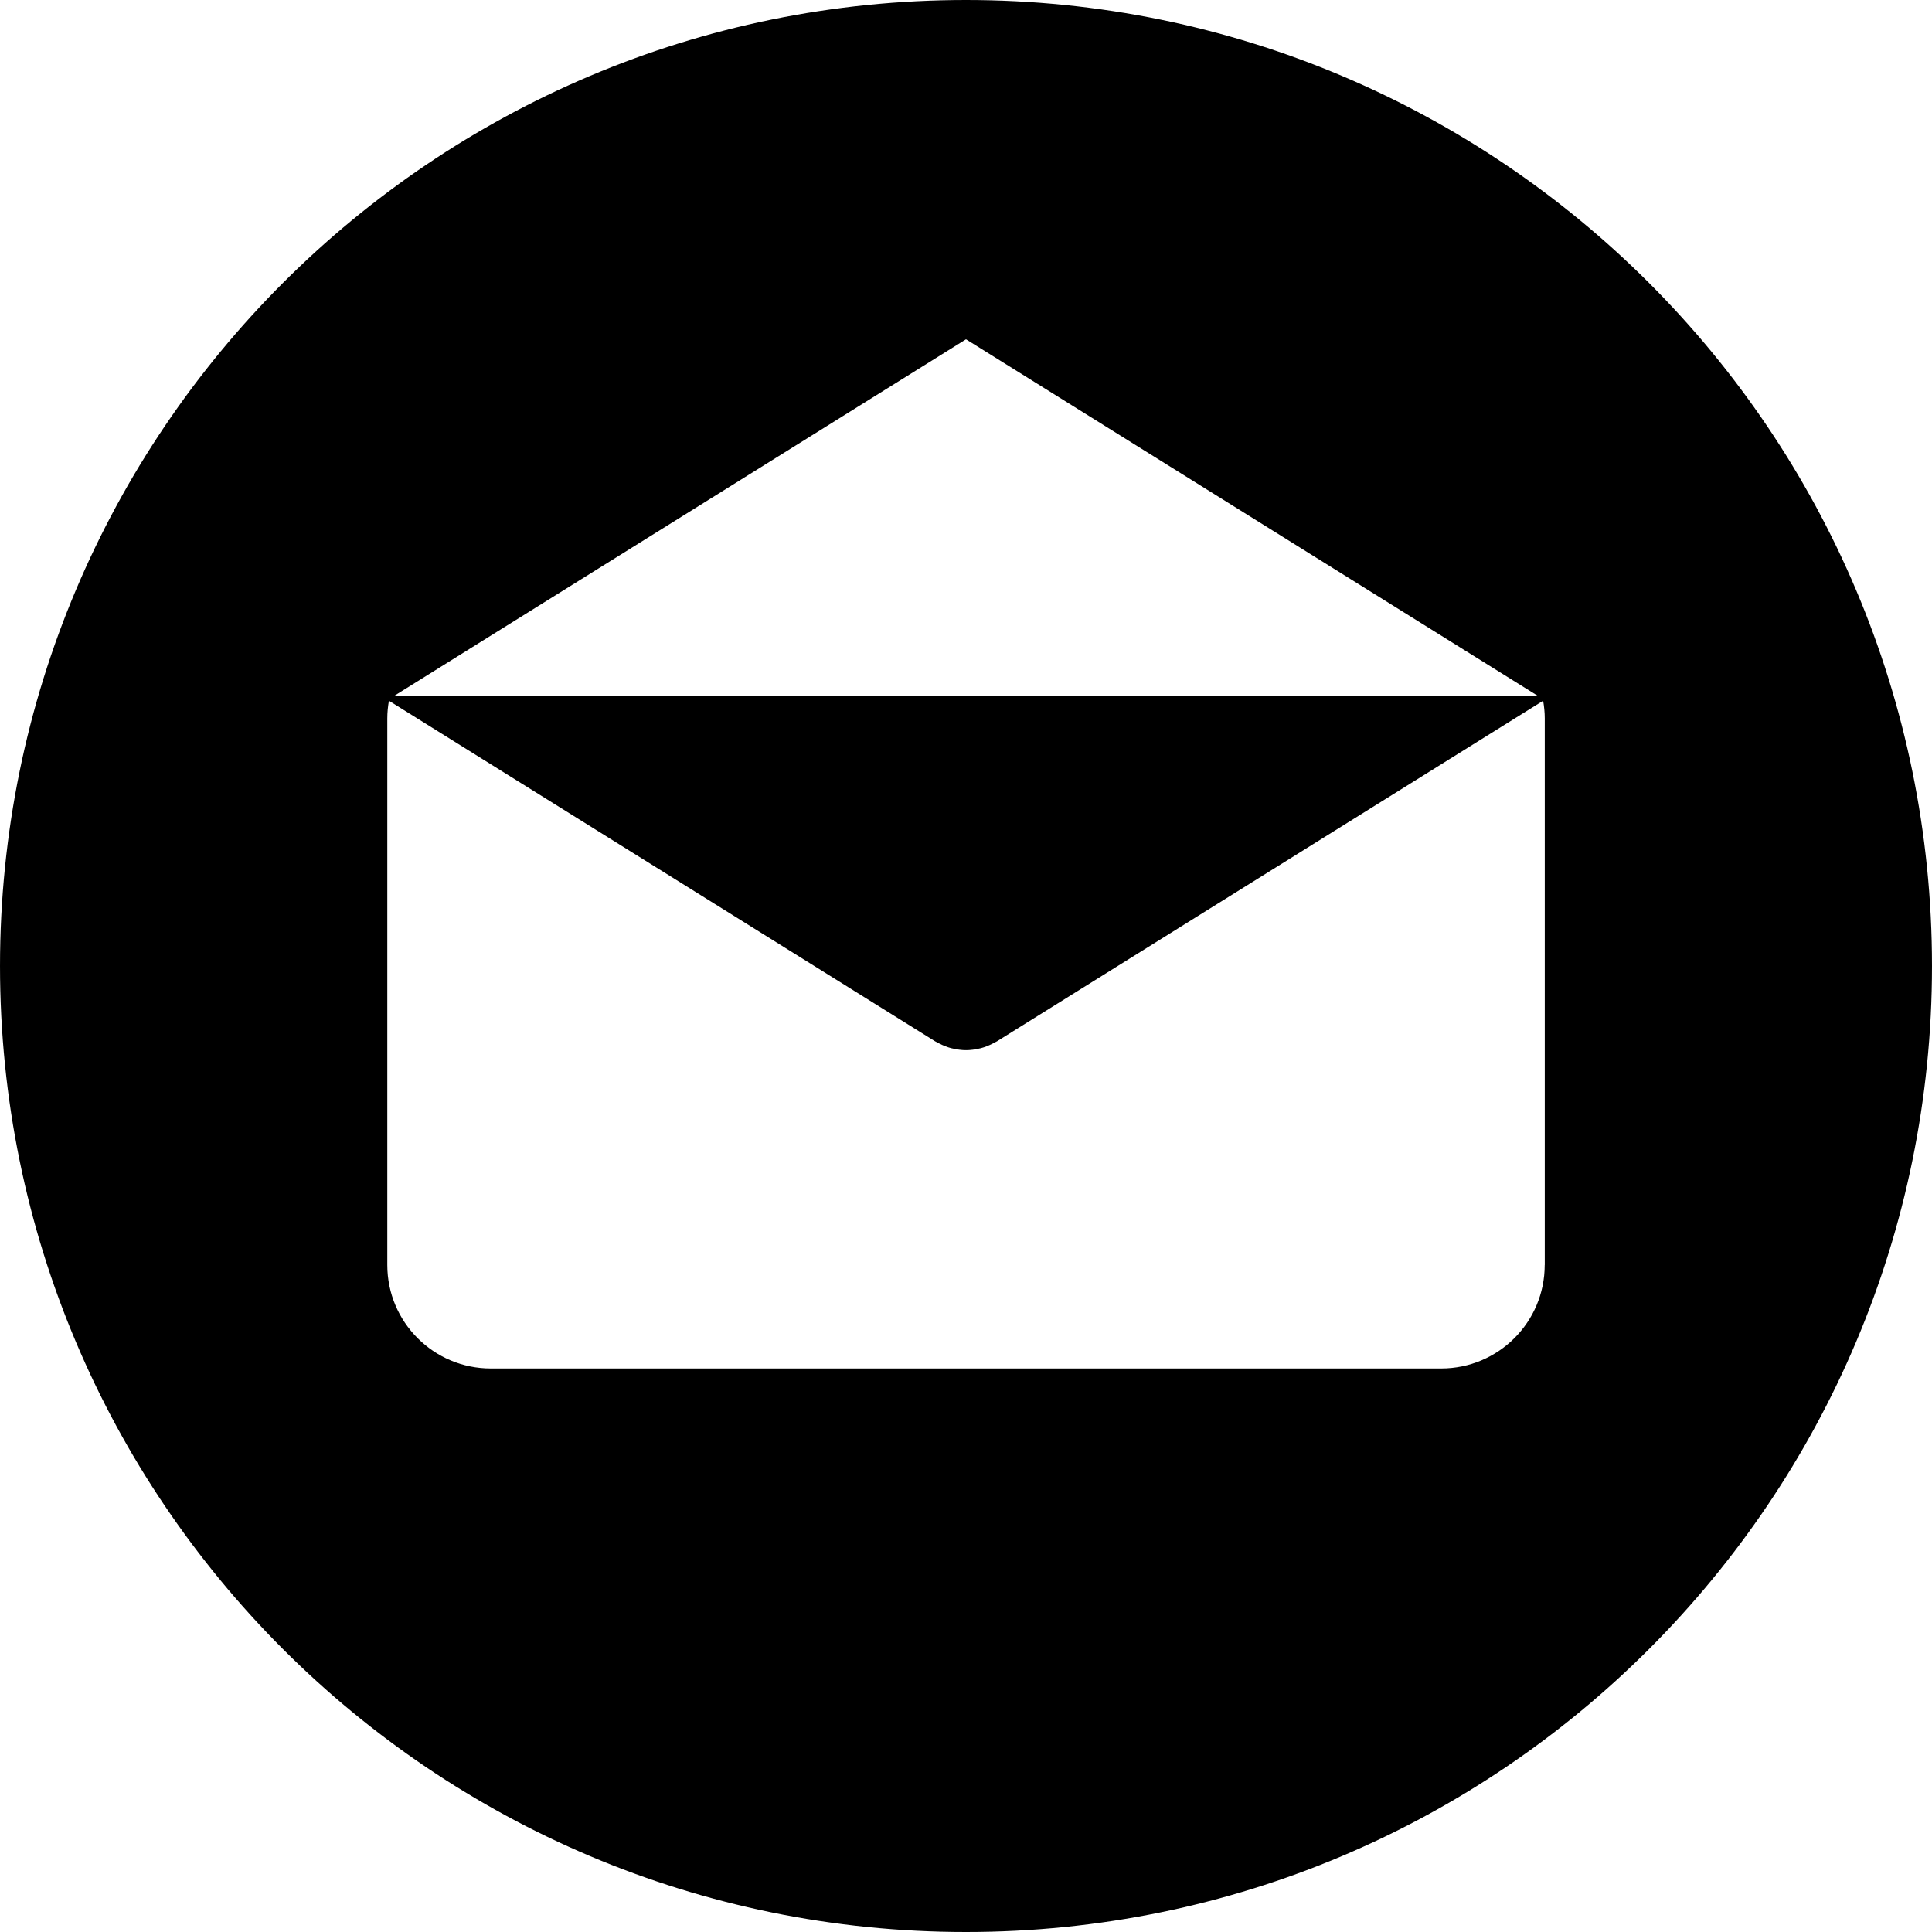 <svg enable-background="new 0 0 299.997 299.997" viewBox="0 0 299.997 299.997" xmlns="http://www.w3.org/2000/svg"><path d="m149.996 0c-82.839 0-149.995 67.158-149.995 149.997 0 82.837 67.156 150 149.995 150s150-67.163 150-150c0-82.839-67.161-149.997-150-149.997zm.003 52.686 88.763 55.35h-177.526zm89.869 143.737h-.009c0 8.878-7.195 16.072-16.072 16.072h-147.576c-8.878 0-16.072-7.195-16.072-16.072v-84.865c0-.939.096-1.852.252-2.749l84.808 52.883c.104.065.215.109.322.169.112.062.226.122.34.179.599.309 1.216.558 1.847.721.065.018.13.026.195.041.692.163 1.393.265 2.093.265h.005.01c.7 0 1.401-.099 2.093-.265.065-.016.13-.023.195-.041.63-.163 1.245-.412 1.847-.721.114-.057.228-.117.34-.179.106-.06.218-.104.322-.169l84.808-52.883c.156.897.252 1.808.252 2.749z"/></svg>